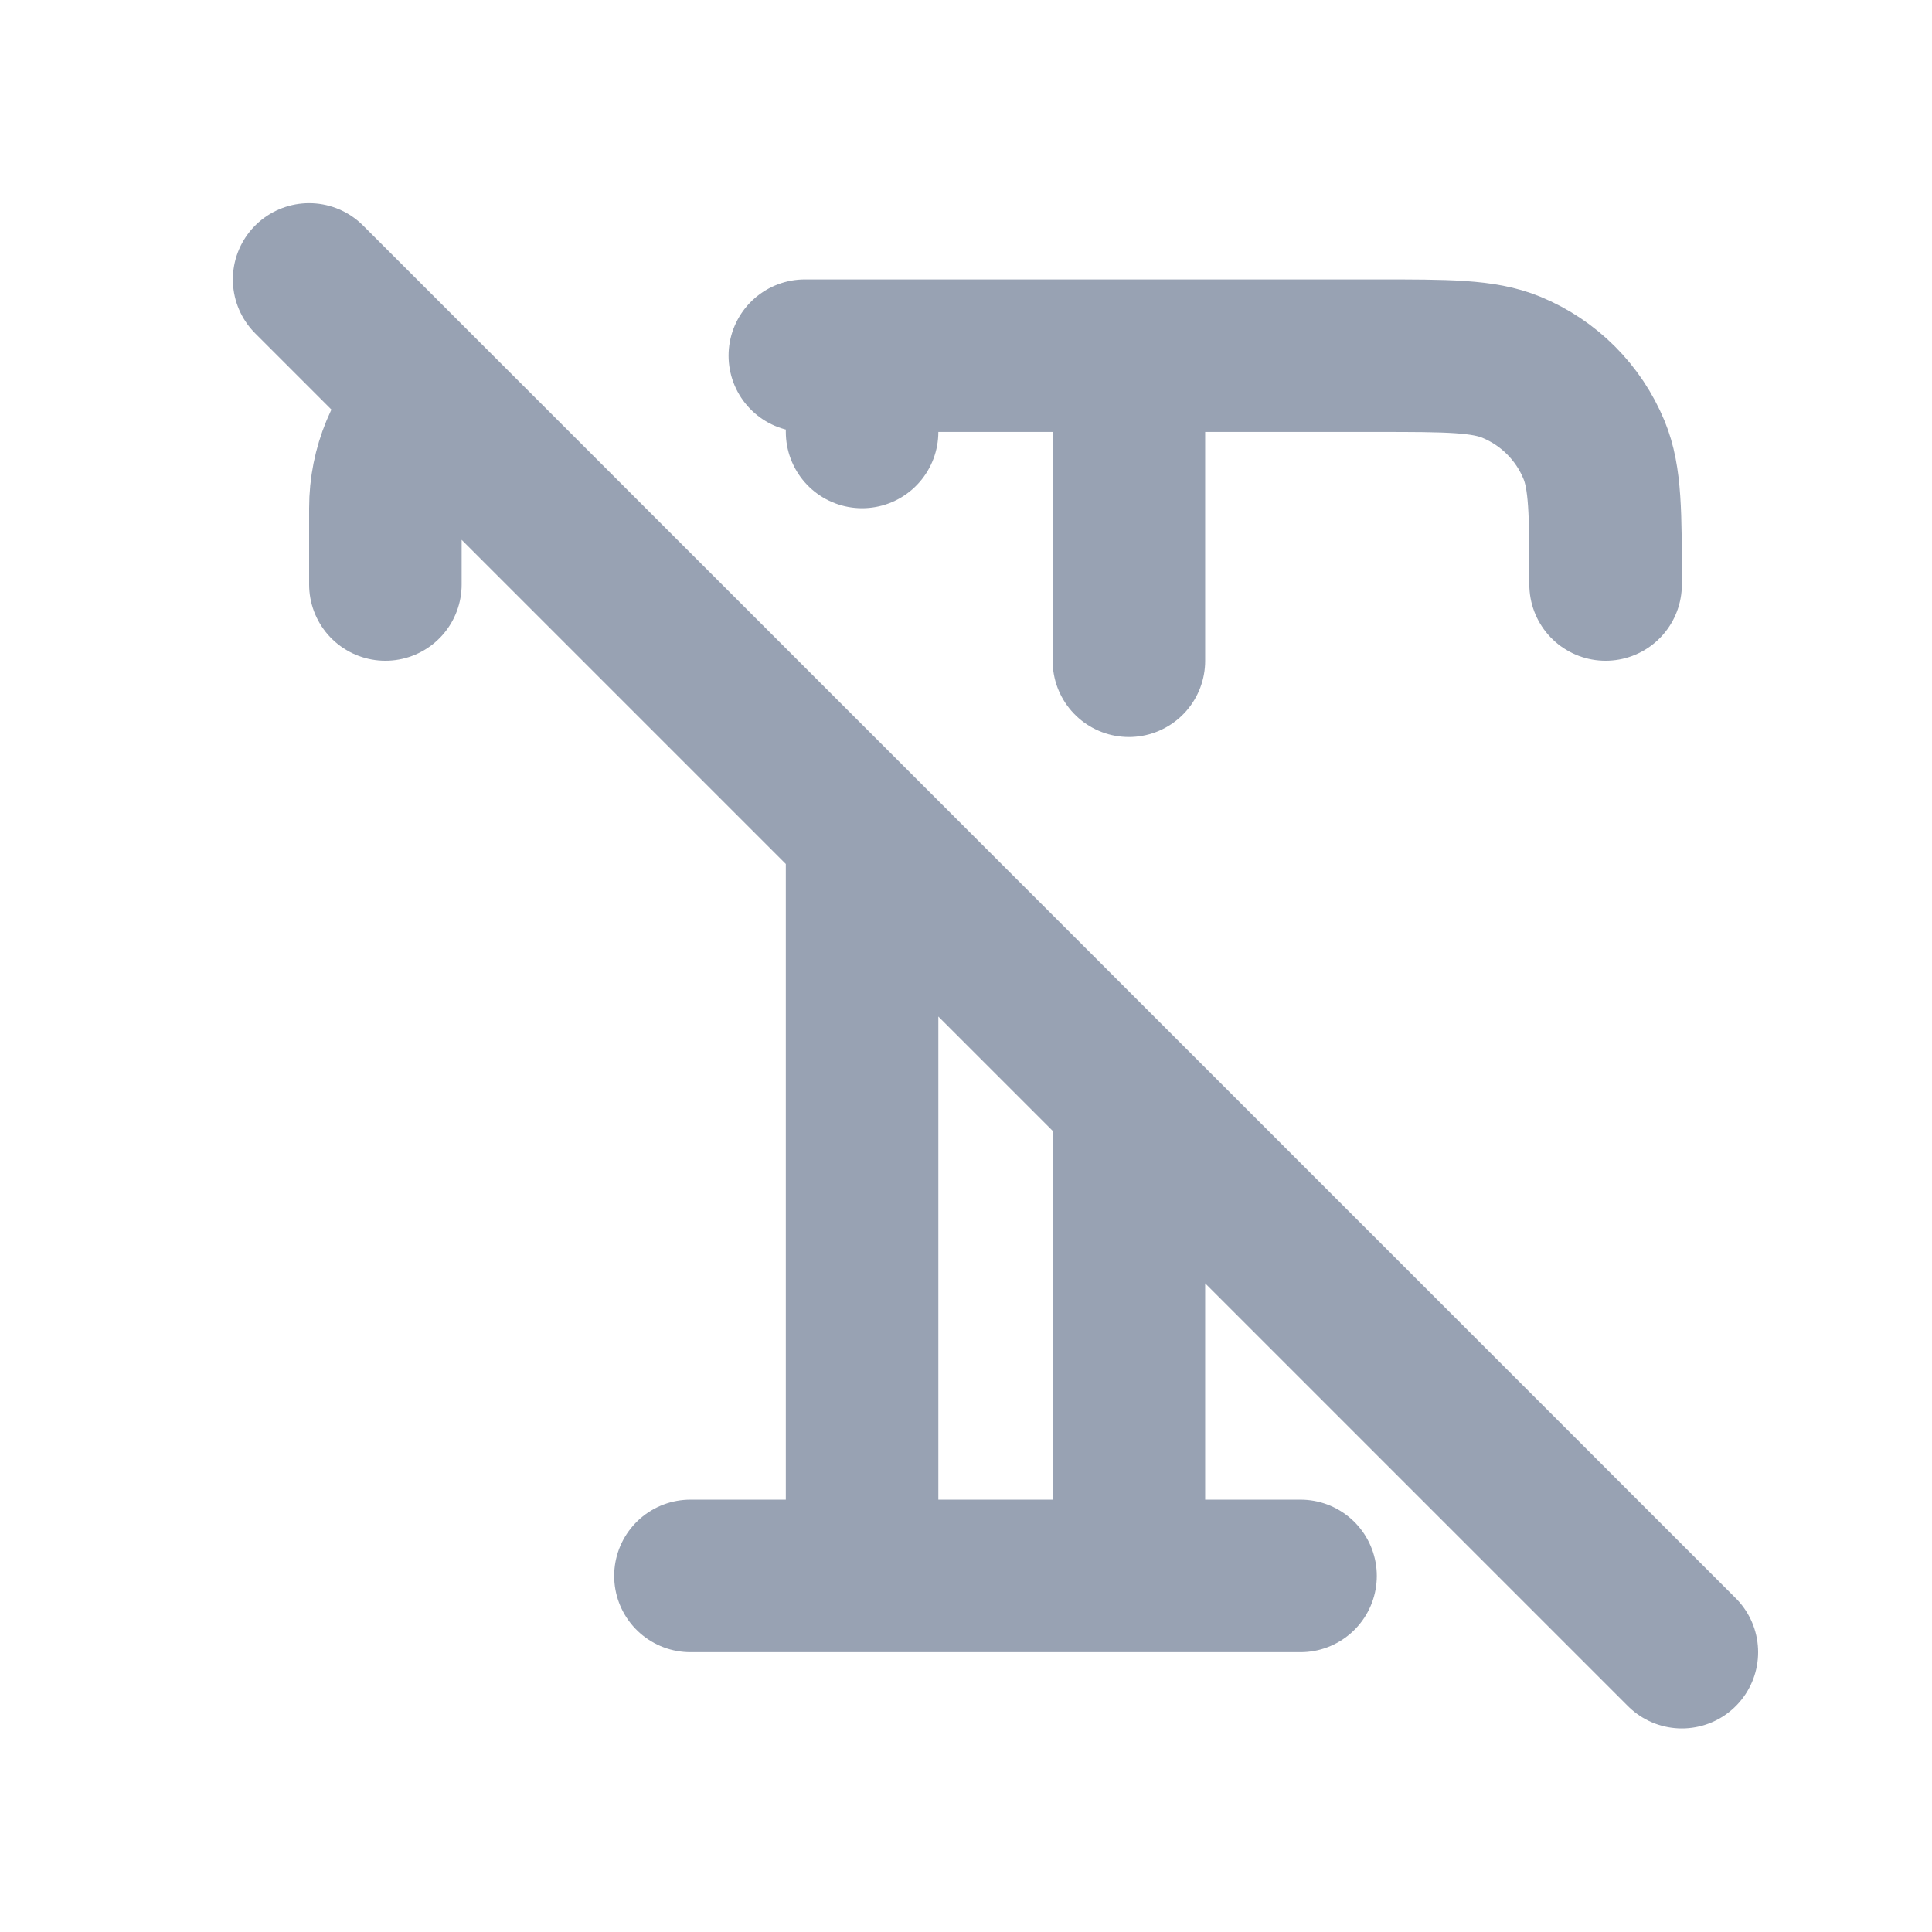 <svg width="19" height="19" viewBox="0 0 19 19" fill="none" xmlns="http://www.w3.org/2000/svg">
<path d="M6.79 15.498H12.79M8.478 8.373V15.498M11.102 10.998V15.498M3.04 2.748L16.54 16.248M3.79 5.748V4.998C3.79 4.592 3.951 4.224 4.213 3.954M7.915 3.498H13.54C14.239 3.498 14.588 3.498 14.864 3.612C15.232 3.764 15.524 4.056 15.676 4.424C15.79 4.7 15.79 5.049 15.79 5.748M8.478 3.498V4.248M11.102 3.498V6.498" stroke="#98A2B3" stroke-width="1.5" stroke-linecap="round" stroke-linejoin="round"/>
</svg>
